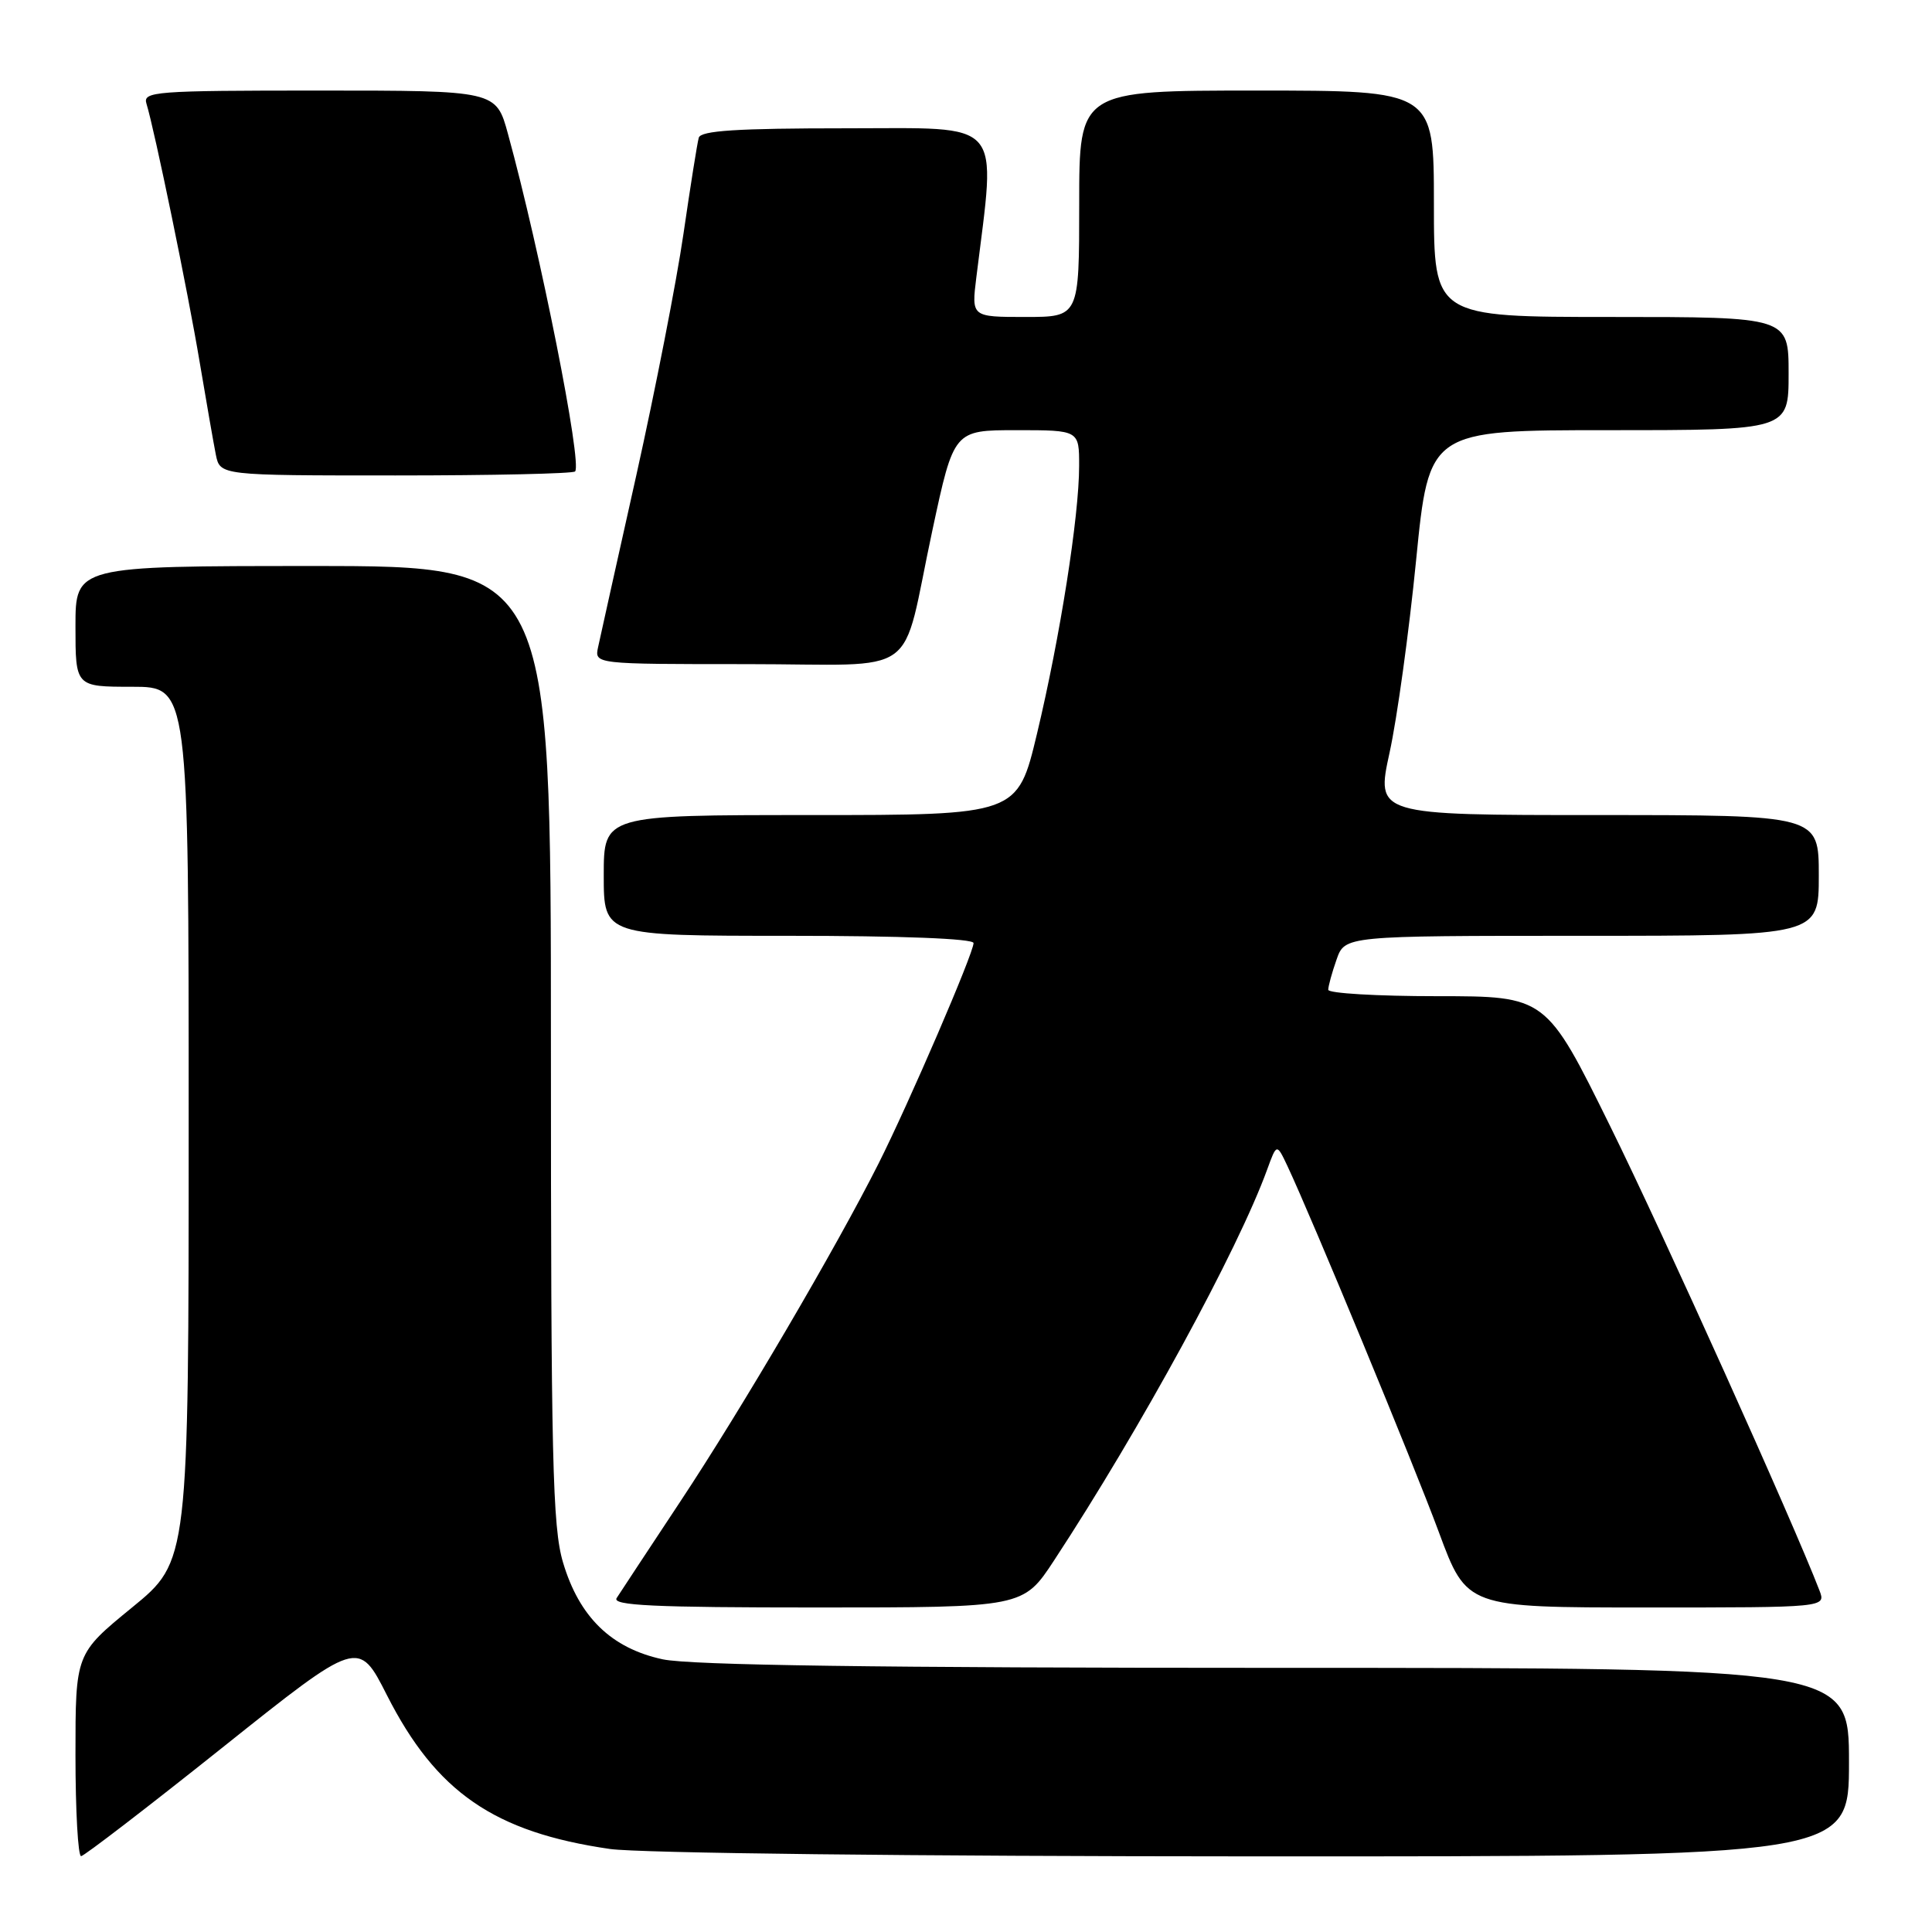 <?xml version="1.0" encoding="UTF-8" standalone="no"?>
<!DOCTYPE svg PUBLIC "-//W3C//DTD SVG 1.1//EN" "http://www.w3.org/Graphics/SVG/1.1/DTD/svg11.dtd" >
<svg xmlns="http://www.w3.org/2000/svg" xmlns:xlink="http://www.w3.org/1999/xlink" version="1.1" viewBox="0 0 256 256">
 <g >
 <path fill="currentColor"
d=" M 29.50 231.54 C 47.50 217.18 47.50 217.18 51.27 224.62 C 57.80 237.48 65.49 242.78 80.83 245.00 C 84.66 245.55 121.04 245.97 166.25 245.98 C 245.00 246.00 245.00 246.00 245.00 233.50 C 245.00 221.00 245.00 221.00 169.05 221.00 C 116.26 221.00 91.49 220.65 87.82 219.87 C 81.01 218.41 76.75 214.27 74.60 207.02 C 73.21 202.34 73.00 193.41 73.00 138.32 C 73.00 75.00 73.00 75.00 41.50 75.00 C 10.00 75.00 10.00 75.00 10.00 83.00 C 10.00 91.00 10.00 91.00 17.50 91.00 C 25.00 91.00 25.00 91.00 25.00 148.94 C 25.00 206.87 25.00 206.87 17.50 213.00 C 10.00 219.13 10.00 219.13 10.00 232.56 C 10.00 239.95 10.34 245.98 10.75 245.95 C 11.16 245.92 19.60 239.44 29.50 231.54 Z  M 139.68 206.75 C 151.13 189.30 164.04 165.62 167.91 154.96 C 169.17 151.50 169.17 151.50 170.59 154.50 C 173.85 161.44 187.25 193.82 190.66 203.03 C 194.35 213.00 194.35 213.00 218.15 213.00 C 241.95 213.00 241.95 213.00 241.09 210.75 C 237.59 201.66 220.35 163.39 213.37 149.25 C 204.86 132.00 204.86 132.00 190.43 132.00 C 182.49 132.00 176.00 131.62 176.00 131.15 C 176.00 130.68 176.49 128.88 177.10 127.15 C 178.20 124.00 178.20 124.00 209.60 124.00 C 241.00 124.00 241.00 124.00 241.00 116.00 C 241.00 108.00 241.00 108.00 211.66 108.00 C 182.32 108.00 182.32 108.00 184.12 99.75 C 185.12 95.21 186.70 83.74 187.64 74.25 C 189.35 57.00 189.35 57.00 213.18 57.00 C 237.00 57.00 237.00 57.00 237.00 49.50 C 237.00 42.00 237.00 42.00 213.50 42.00 C 190.00 42.00 190.00 42.00 190.00 27.00 C 190.00 12.00 190.00 12.00 166.50 12.00 C 143.00 12.00 143.00 12.00 143.00 27.00 C 143.00 42.00 143.00 42.00 135.86 42.00 C 128.72 42.00 128.72 42.00 129.37 36.75 C 131.99 15.51 133.29 17.00 112.12 17.00 C 97.63 17.00 92.85 17.31 92.59 18.25 C 92.39 18.94 91.48 24.68 90.56 31.00 C 89.64 37.33 86.82 51.72 84.31 63.00 C 81.79 74.28 79.51 84.51 79.25 85.75 C 78.77 88.00 78.77 88.00 98.91 88.00 C 122.47 88.00 119.24 90.32 123.55 70.25 C 126.39 57.00 126.39 57.00 134.70 57.00 C 143.00 57.00 143.00 57.00 142.99 61.75 C 142.99 68.40 140.46 84.45 137.41 97.21 C 134.83 108.00 134.83 108.00 107.41 108.00 C 80.00 108.00 80.00 108.00 80.00 116.00 C 80.00 124.00 80.00 124.00 104.50 124.00 C 119.40 124.00 129.00 124.37 129.00 124.96 C 129.00 126.31 120.45 146.15 116.41 154.18 C 110.78 165.36 98.27 186.69 90.15 198.95 C 85.95 205.30 82.15 211.06 81.71 211.75 C 81.07 212.74 86.61 213.00 108.24 213.00 C 135.58 213.00 135.58 213.00 139.68 206.75 Z  M 76.20 62.47 C 77.18 61.48 71.59 33.32 67.31 17.75 C 65.74 12.00 65.74 12.00 42.30 12.00 C 20.44 12.00 18.90 12.12 19.41 13.75 C 20.48 17.22 24.91 38.70 26.46 48.00 C 27.34 53.23 28.30 58.74 28.60 60.25 C 29.16 63.00 29.16 63.00 52.41 63.00 C 65.20 63.00 75.91 62.76 76.20 62.47 Z "/>
</g>
</svg>